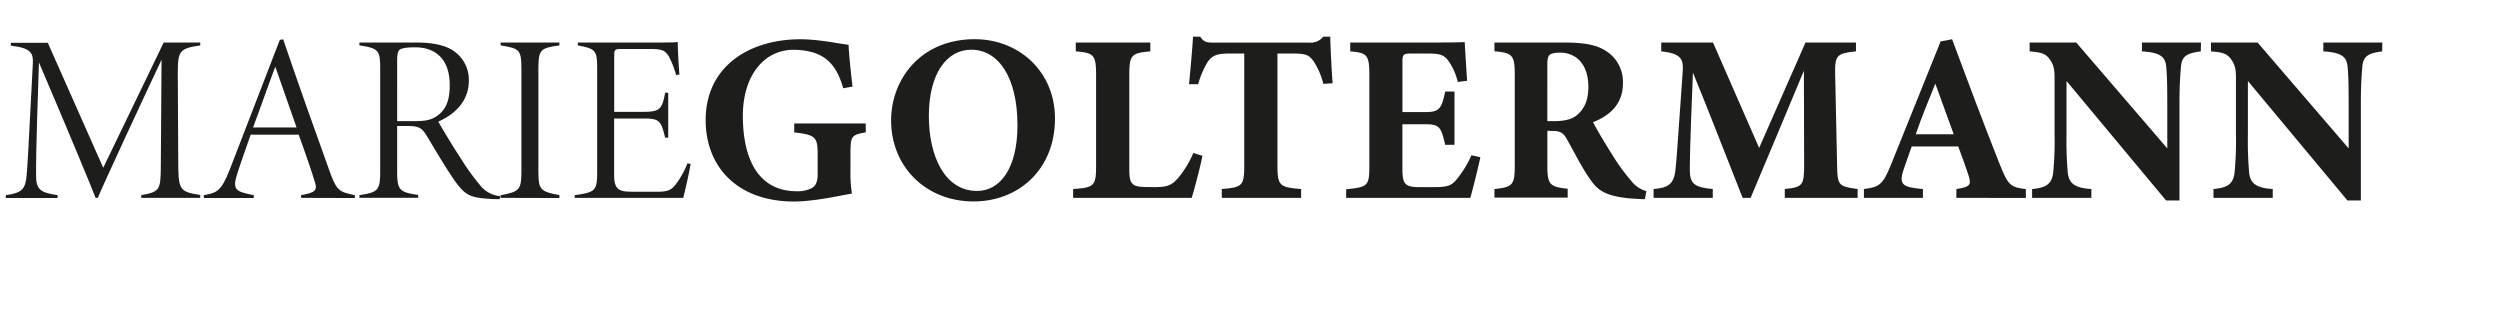 <svg id="Layer_1" data-name="Layer 1" xmlns="http://www.w3.org/2000/svg" viewBox="0 0 627.71 78.65"><defs><style>.cls-1{fill:#1d1d1b;}</style></defs><path class="cls-1" d="M35.46,49.68V49c4.74-.84,4.86-1.38,4.92-7.26L40.56,15c-5.16,10.92-14.94,32-16,34.68H24c-.66-1.86-7.26-17.7-14.22-34C9,38.52,9.06,41.52,9.06,44c0,3.36.84,4.38,5.4,5v.72h-13V49c4.14-.54,4.92-1.62,5.22-4.92.24-2.52.42-5.94,1.56-28,.12-2.52-.12-4-5.52-4.62v-.72H12L25.92,42.12,41.1,10.68h9.18v.72c-5.22.78-5.64,1.38-5.64,6.9l.12,23.4c.06,6.06.6,6.48,5.52,7.26v.72Z"/><path class="cls-1" d="M75.6,49.68V49c3.3-.6,4.2-1.08,3.48-3.24-.78-2.58-2.28-7-4.08-11.94H62.94c-1.32,3.84-2.46,6.9-3.36,9.78-1.32,4.08-.42,4.5,4.14,5.4v.72H51.18V49c3.36-.6,4.38-1,6.6-6.66L70.26,10l.84-.12c3.72,10.92,7.62,21.9,11.64,33.06,1.86,5.22,2.58,5.22,6.36,6.06v.72ZM69.12,16.74C67.2,21.84,65.4,27.06,63.54,32H74.46Z"/><path class="cls-1" d="M125.46,50c-.48,0-1.92,0-2.34-.06-5-.3-6.24-.9-8.64-4.14-2-2.76-4.86-7.56-7-11.16-1.56-2.64-2.22-3-5.28-3H99.72V43c0,4.62.48,5.28,5.28,5.94v.72H90.24V49c4.68-.72,5.22-1.2,5.22-5.94V17.22c0-4.62-.42-5.1-5.22-5.82v-.72h14.34c4.08,0,7.32.66,9.48,2.22a8.76,8.76,0,0,1,3.66,7.38c0,4.92-3.3,8.34-7.68,10.26,1.14,2,3.9,6.6,5.7,9.3a57.22,57.22,0,0,0,5,6.9,7.16,7.16,0,0,0,4.92,2.52ZM103.38,30.42c3,0,4.68-.12,6.36-1.32,2.4-1.68,3.18-4.14,3.18-7.74,0-6.54-3.6-9.48-8.7-9.48-2.22,0-3.3.24-3.78.54s-.72.9-.72,2.82V30.42Z"/><path class="cls-1" d="M125.7,49.68V49c4.74-.84,5.22-1.38,5.22-6V17.46c0-5-.42-5.28-5.22-6.06v-.72h14.76v.72c-4.86.66-5.28,1.08-5.28,6.06V43c0,4.56.42,5.1,5.28,6v.72Z"/><path class="cls-1" d="M173.4,41.16c-.3,2-1.38,6.72-1.86,8.52H144.3V49c5.28-.72,5.64-1.14,5.64-6.06V17.82c0-5.16-.18-5.52-4.86-6.42v-.72h17c5.16,0,7,0,8.1-.12,0,2.1.24,6.42.42,8.16l-.84.12a23.66,23.66,0,0,0-1.86-4.74c-1.14-1.68-1.86-1.8-5.4-1.8h-6.54c-1.62,0-1.74.18-1.74,1.86V28.08h7.44c4.08,0,4.62-.78,5.34-4.8h.78V34.56H167c-1-4.2-1.44-4.8-5.22-4.8H154.2V44c0,4,1.62,4.14,5,4.14h5.94c2.88,0,3.72-.54,5.22-2.82A24.58,24.58,0,0,0,172.62,41Z"/><path class="cls-1" d="M217.38,33.24c-3.42.6-3.84.84-3.84,4.92v4.62a34,34,0,0,0,.36,5.82c-3.06.54-9.66,2-14.52,2-14.1,0-22.2-8.58-22.2-20.46,0-13.5,11-20.28,23.76-20.28,4.86,0,10.14,1.2,12.12,1.38.12,2.64.6,7.2,1,10.5l-2.34.42c-1.44-5.1-3.66-7.68-7.38-8.94a18.06,18.06,0,0,0-5.1-.72c-7.26,0-12.72,6.3-12.72,16.62,0,10.56,3.72,18.9,13.56,18.9a7.81,7.81,0,0,0,3.84-.84c.9-.54,1.38-1.56,1.38-3.42V38.46c0-4.2-.84-4.62-5.88-5.22V31h17.94Z"/><path class="cls-1" d="M244.74,9.84c11.09,0,20.15,8.1,20.15,19.92,0,12.78-9.12,20.82-20.45,20.82-12,0-20.7-8.76-20.7-20.34C223.74,20,231.06,9.84,244.74,9.84Zm-.9,2.64c-6.12,0-10.62,6-10.62,16.62,0,10.14,4,18.84,12.12,18.84,5.69,0,10.13-5.52,10.13-16.5C255.47,19.56,250.79,12.48,243.84,12.48Z"/><path class="cls-1" d="M301.91,39.12c-.48,2.58-2.16,8.94-2.7,10.56H269.45V47.46c5.28-.36,5.76-.78,5.76-5.82V18.78c0-5-.6-5.52-5.1-5.88V10.68h18.72V12.9c-4.68.42-5.28.84-5.28,5.88V42.06c0,3.3.12,4.8,3.42,4.86.12.06,2.88.06,3.12.06,3.42,0,4.32-.72,5.76-2.34a25,25,0,0,0,3.78-6.24Z"/><path class="cls-1" d="M332.27,21.06a18.5,18.5,0,0,0-2.58-5.88c-1.08-1.26-1.56-1.74-5.1-1.74h-3.84v28.2c0,5,.6,5.4,5.94,5.82v2.22H306.77V47.46c5.1-.42,5.64-.78,5.64-5.82V13.44h-3.66c-3.36,0-4.32.54-5.46,2a22.85,22.85,0,0,0-2.46,5.7h-2.28c.42-4.38.84-9.06,1-11.94h1.8c.9,1.38,1.62,1.5,3.42,1.5h24a4,4,0,0,0,3.48-1.5H334c.06,2.52.3,7.8.6,11.7Z"/><path class="cls-1" d="M371.69,39.48c-.3,1.62-2,8.52-2.52,10.2H338V47.52c5.46-.54,5.82-.84,5.82-5.88V18.72c0-5.1-.72-5.46-4.8-5.82V10.68h19.5c6.3,0,8.4-.06,9.24-.12.06,1.08.36,6,.6,9.72l-2.34.3A15.08,15.08,0,0,0,363.47,15c-1.08-1.2-1.86-1.56-4.92-1.56h-3.9c-2.28,0-2.52.12-2.52,2.16V28.14H358c3.36,0,4-.9,4.86-5.16h2.34V36.36h-2.34c-1-4.44-1.44-5.16-4.92-5.16h-5.82V41.52c0,4.14.12,5.4,3.84,5.46h4.26c3.36,0,4.26-.42,5.58-2a26.79,26.79,0,0,0,3.66-6Z"/><path class="cls-1" d="M413,50c-.36,0-1.08,0-1.8-.06-7.62-.36-9.84-2-11.64-4.5-2.4-3.3-4.14-7-6.18-10.56-.9-1.62-1.74-2-3.66-2l-1.2-.06v8.76c0,4.86.6,5.28,5.1,5.82v2.22H375.23V47.46c4.56-.48,5.1-1,5.1-5.82v-23c0-4.74-.6-5.4-5.1-5.76V10.68h17.4c5.34,0,8.4.6,10.86,2.28a9.16,9.16,0,0,1,4,8c0,5.34-3.54,8.16-7.5,9.72.9,1.8,3.24,5.7,5,8.46a48.49,48.49,0,0,0,4.56,6.24A7.31,7.31,0,0,0,413.39,48ZM390.11,30.42c2.58,0,4.56-.42,5.88-1.56,2-1.68,2.82-4,2.82-7,0-6.36-3.66-8.64-7-8.64-1.62,0-2.4.24-2.76.6s-.54,1.08-.54,2.28V30.42Z"/><path class="cls-1" d="M448.13,49.68V47.46c4.56-.48,4.86-.9,4.86-6.3l-.06-23.4c-4.32,10.32-9.06,21.72-13.38,31.92h-2c-3.9-9.78-8.16-20.94-12.48-31.44-.78,18.84-.78,22.56-.78,24.72.06,3.24,1.26,4.08,5.76,4.5v2.22H415.19V47.46c3.42-.3,5-1,5.46-4.56.24-1.8.48-5.22,1.86-25,.18-2.88-.24-4.5-5.4-5V10.68h13l11.58,26.46,11.64-26.46H466V12.9c-4.8.48-5.34,1-5.22,5.76l.48,22.5c.06,5.4.3,5.64,5.16,6.3v2.22Z"/><path class="cls-1" d="M491.21,49.68V47.46c3.78-.54,3.78-1.2,2.94-3.78-.6-1.8-1.56-4.5-2.46-6.9H480c-.66,1.86-1.5,4.14-2.1,6-1.26,3.78.18,4.26,4.92,4.68v2.22H468V47.46c3.78-.48,4.74-1,6.78-6.06l12.48-31,2.88-.54C494,20.28,498.05,31,502,41c2.22,5.58,2.76,6,6.66,6.48v2.22ZM485.93,21c-1.74,4.32-3.42,8.34-4.92,12.72h9.54Z"/><path class="cls-1" d="M552.59,12.9c-3.66.48-4.8,1.26-5,4-.18,2.34-.36,4.38-.36,9.6V50.34h-3.36l-25-30V33.9a91.12,91.12,0,0,0,.3,9.3c.24,2.64,1.5,4,5.94,4.26v2.22H510.23V47.46c3.42-.3,4.92-1.2,5.28-4a80.69,80.69,0,0,0,.36-9.54V19.68c0-2-.12-3.3-1.26-4.86s-2.52-1.68-5-1.92V10.68h11.7l22.86,26.58V26.46c0-5.22-.06-7.2-.24-9.42-.18-2.58-1.14-3.84-6.12-4.14V10.68h14.82Z"/><path class="cls-1" d="M598.13,12.9c-3.66.48-4.8,1.26-5,4-.18,2.34-.36,4.38-.36,9.6V50.34h-3.36l-25-30V33.9a91.12,91.12,0,0,0,.3,9.3c.24,2.64,1.5,4,5.94,4.26v2.22H555.77V47.46c3.42-.3,4.92-1.2,5.28-4a80.69,80.69,0,0,0,.36-9.54V19.68c0-2-.12-3.3-1.26-4.86s-2.52-1.68-5-1.92V10.68h11.7l22.86,26.58V26.46c0-5.22-.06-7.2-.24-9.42-.18-2.58-1.14-3.84-6.12-4.14V10.68h14.82Z"/></svg>